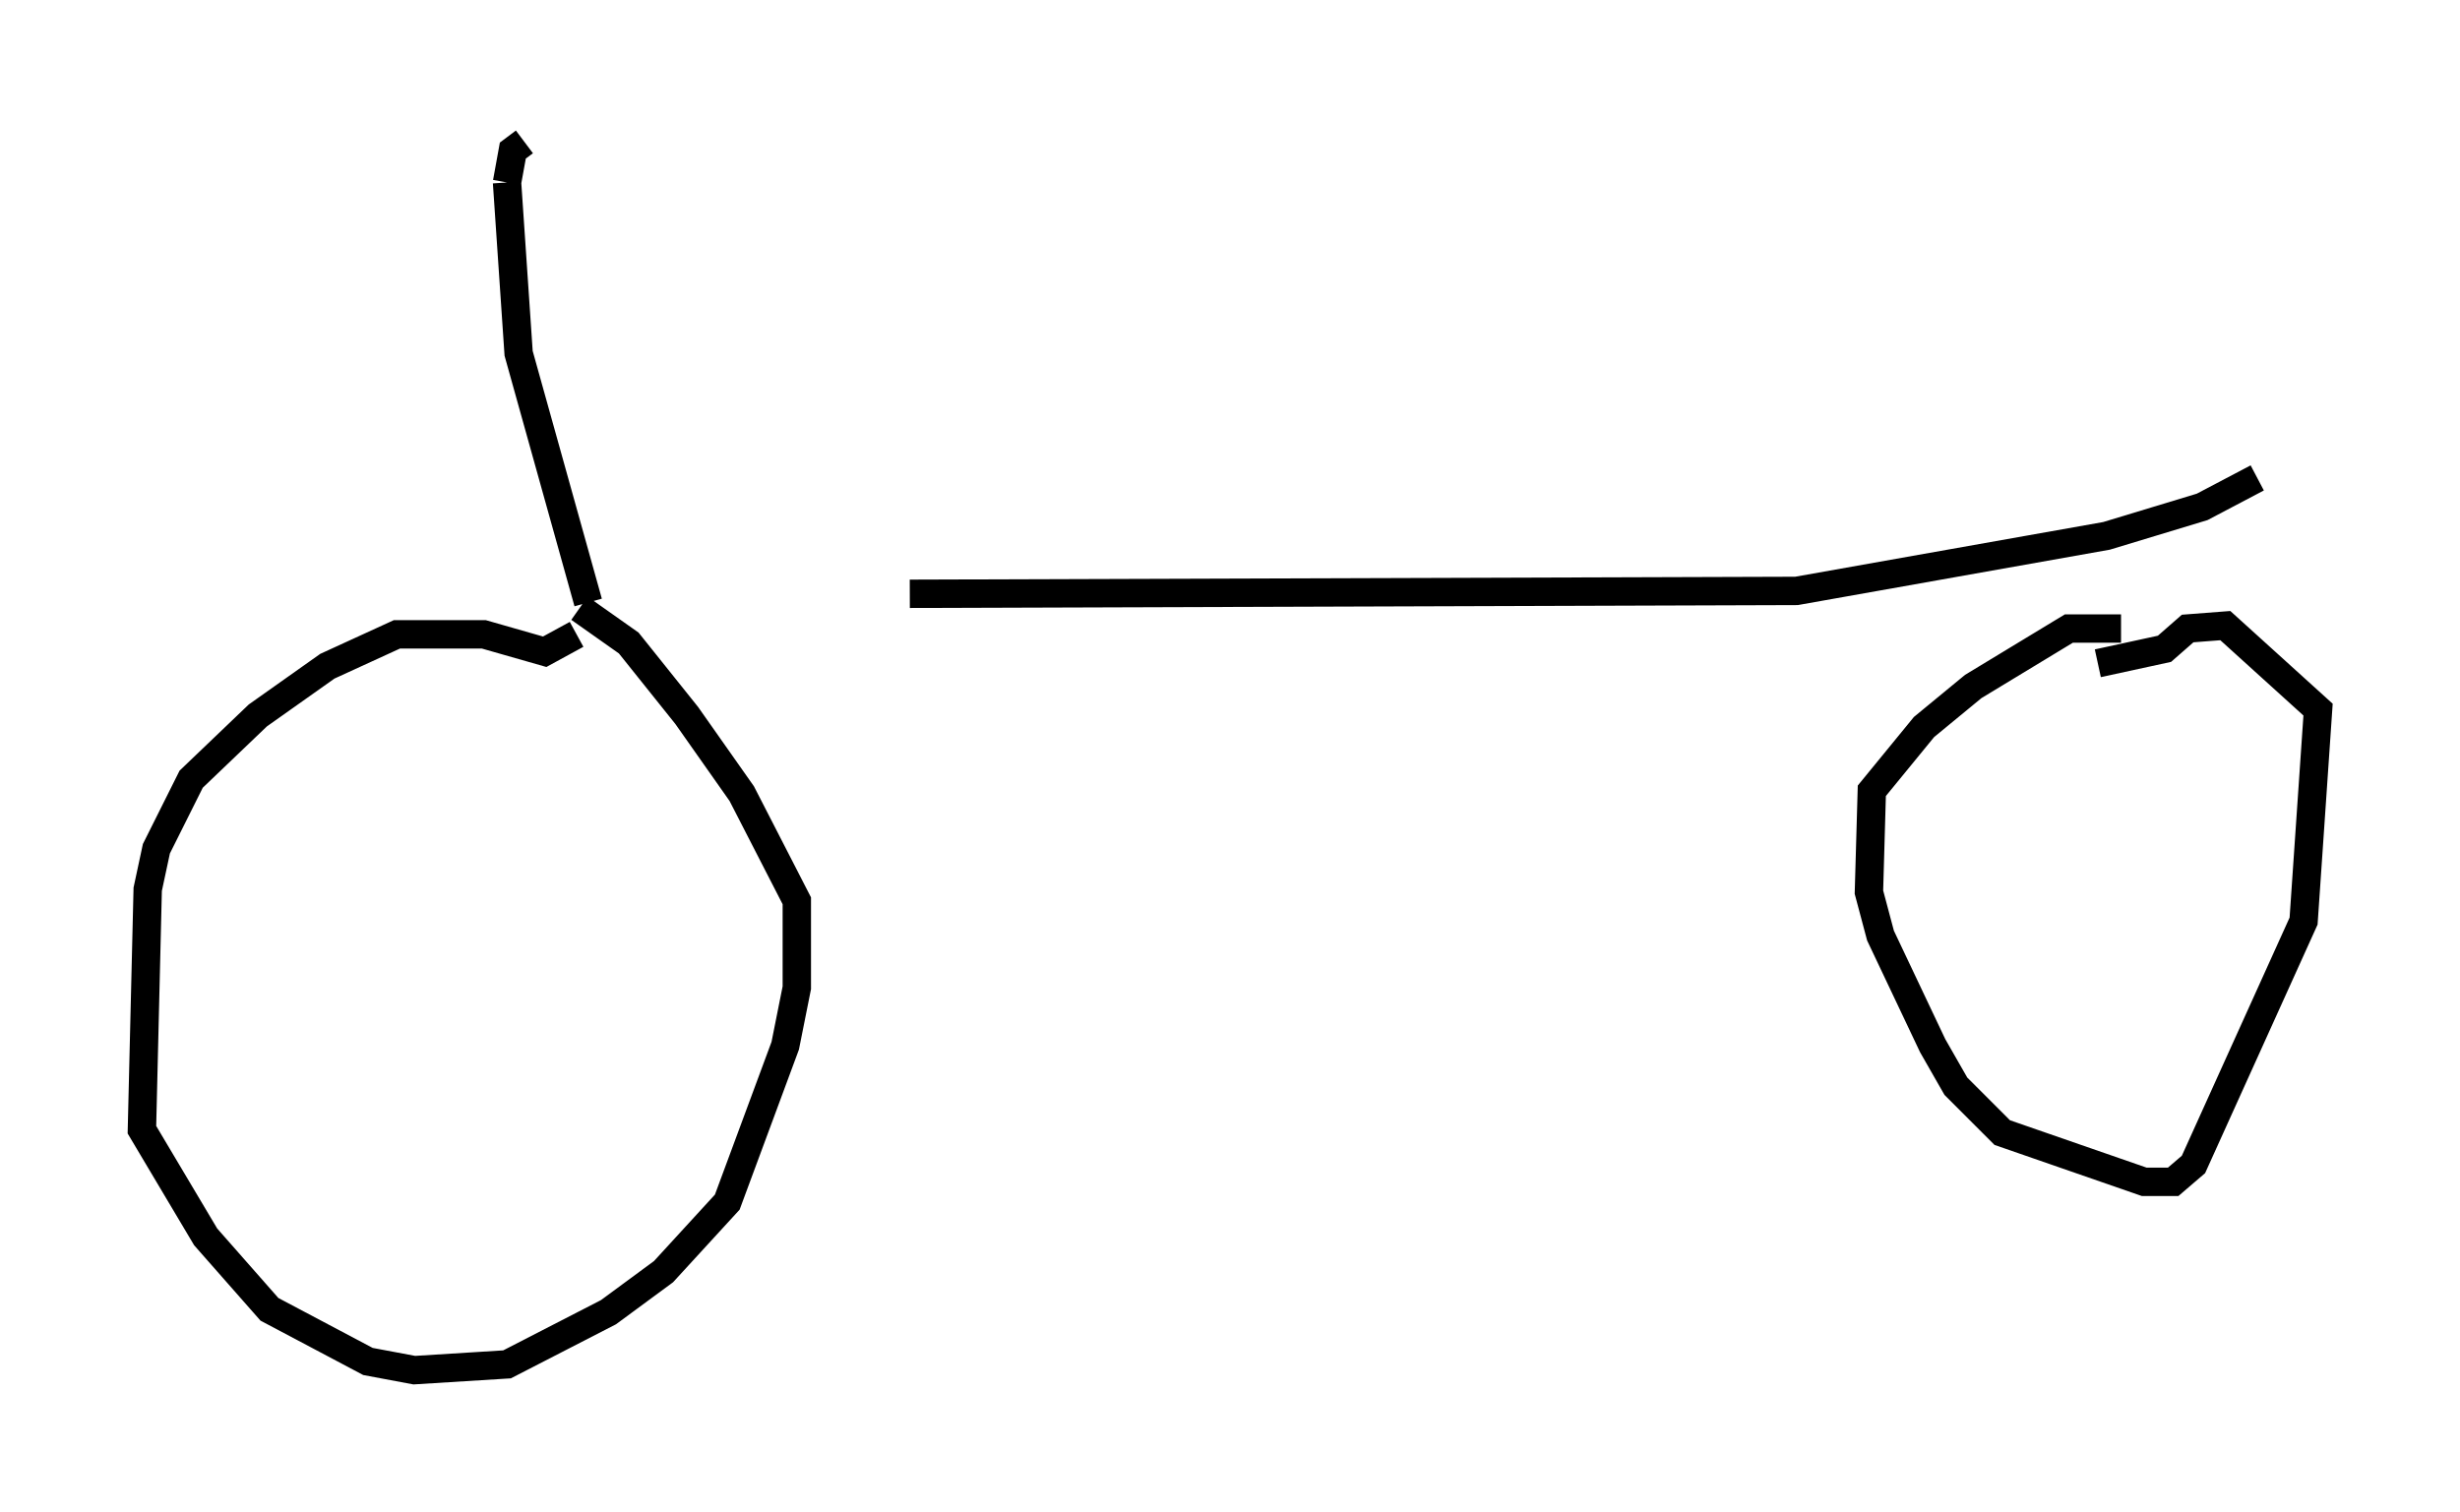 <?xml version="1.0" encoding="utf-8" ?>
<svg baseProfile="full" height="53.284" version="1.1" width="86.665" xmlns="http://www.w3.org/2000/svg" xmlns:ev="http://www.w3.org/2001/xml-events" xmlns:xlink="http://www.w3.org/1999/xlink"><defs /><rect fill="white" height="53.284" width="86.665" x="0" y="0" /><path d="M20.823, 21.538 m11.229, -0.613 l31.238, -0.102 10.923, -1.94 l3.369, -1.021 1.94, -1.021 m-58.801, 4.39 l-2.45, -8.779 -0.408, -6.023 m0.0, 0.0 l0.204, -1.123 0.408, -0.306 m1.838, 17.354 l-1.123, 0.613 -2.144, -0.613 l-3.063, 0.0 -2.45, 1.123 l-2.45, 1.735 -2.348, 2.246 l-1.225, 2.45 -0.306, 1.429 l-0.204, 8.473 2.246, 3.777 l2.246, 2.552 3.471, 1.838 l1.633, 0.306 3.267, -0.204 l3.573, -1.838 1.94, -1.429 l2.246, -2.45 2.042, -5.513 l0.408, -2.042 0.0, -3.063 l-1.94, -3.777 -1.94, -2.756 l-2.042, -2.552 -1.735, -1.225 m54.309, 0.715 l-1.838, 0.0 -3.369, 2.042 l-1.735, 1.429 -1.838, 2.246 l-0.102, 3.573 0.408, 1.531 l1.838, 3.879 0.817, 1.429 l1.633, 1.633 5.002, 1.735 l1.021, 0.0 0.715, -0.613 l3.879, -8.575 0.51, -7.452 l-3.267, -2.96 -1.327, 0.102 l-0.817, 0.715 -2.348, 0.51 " fill="none" stroke="black" stroke-width="1" /></svg>